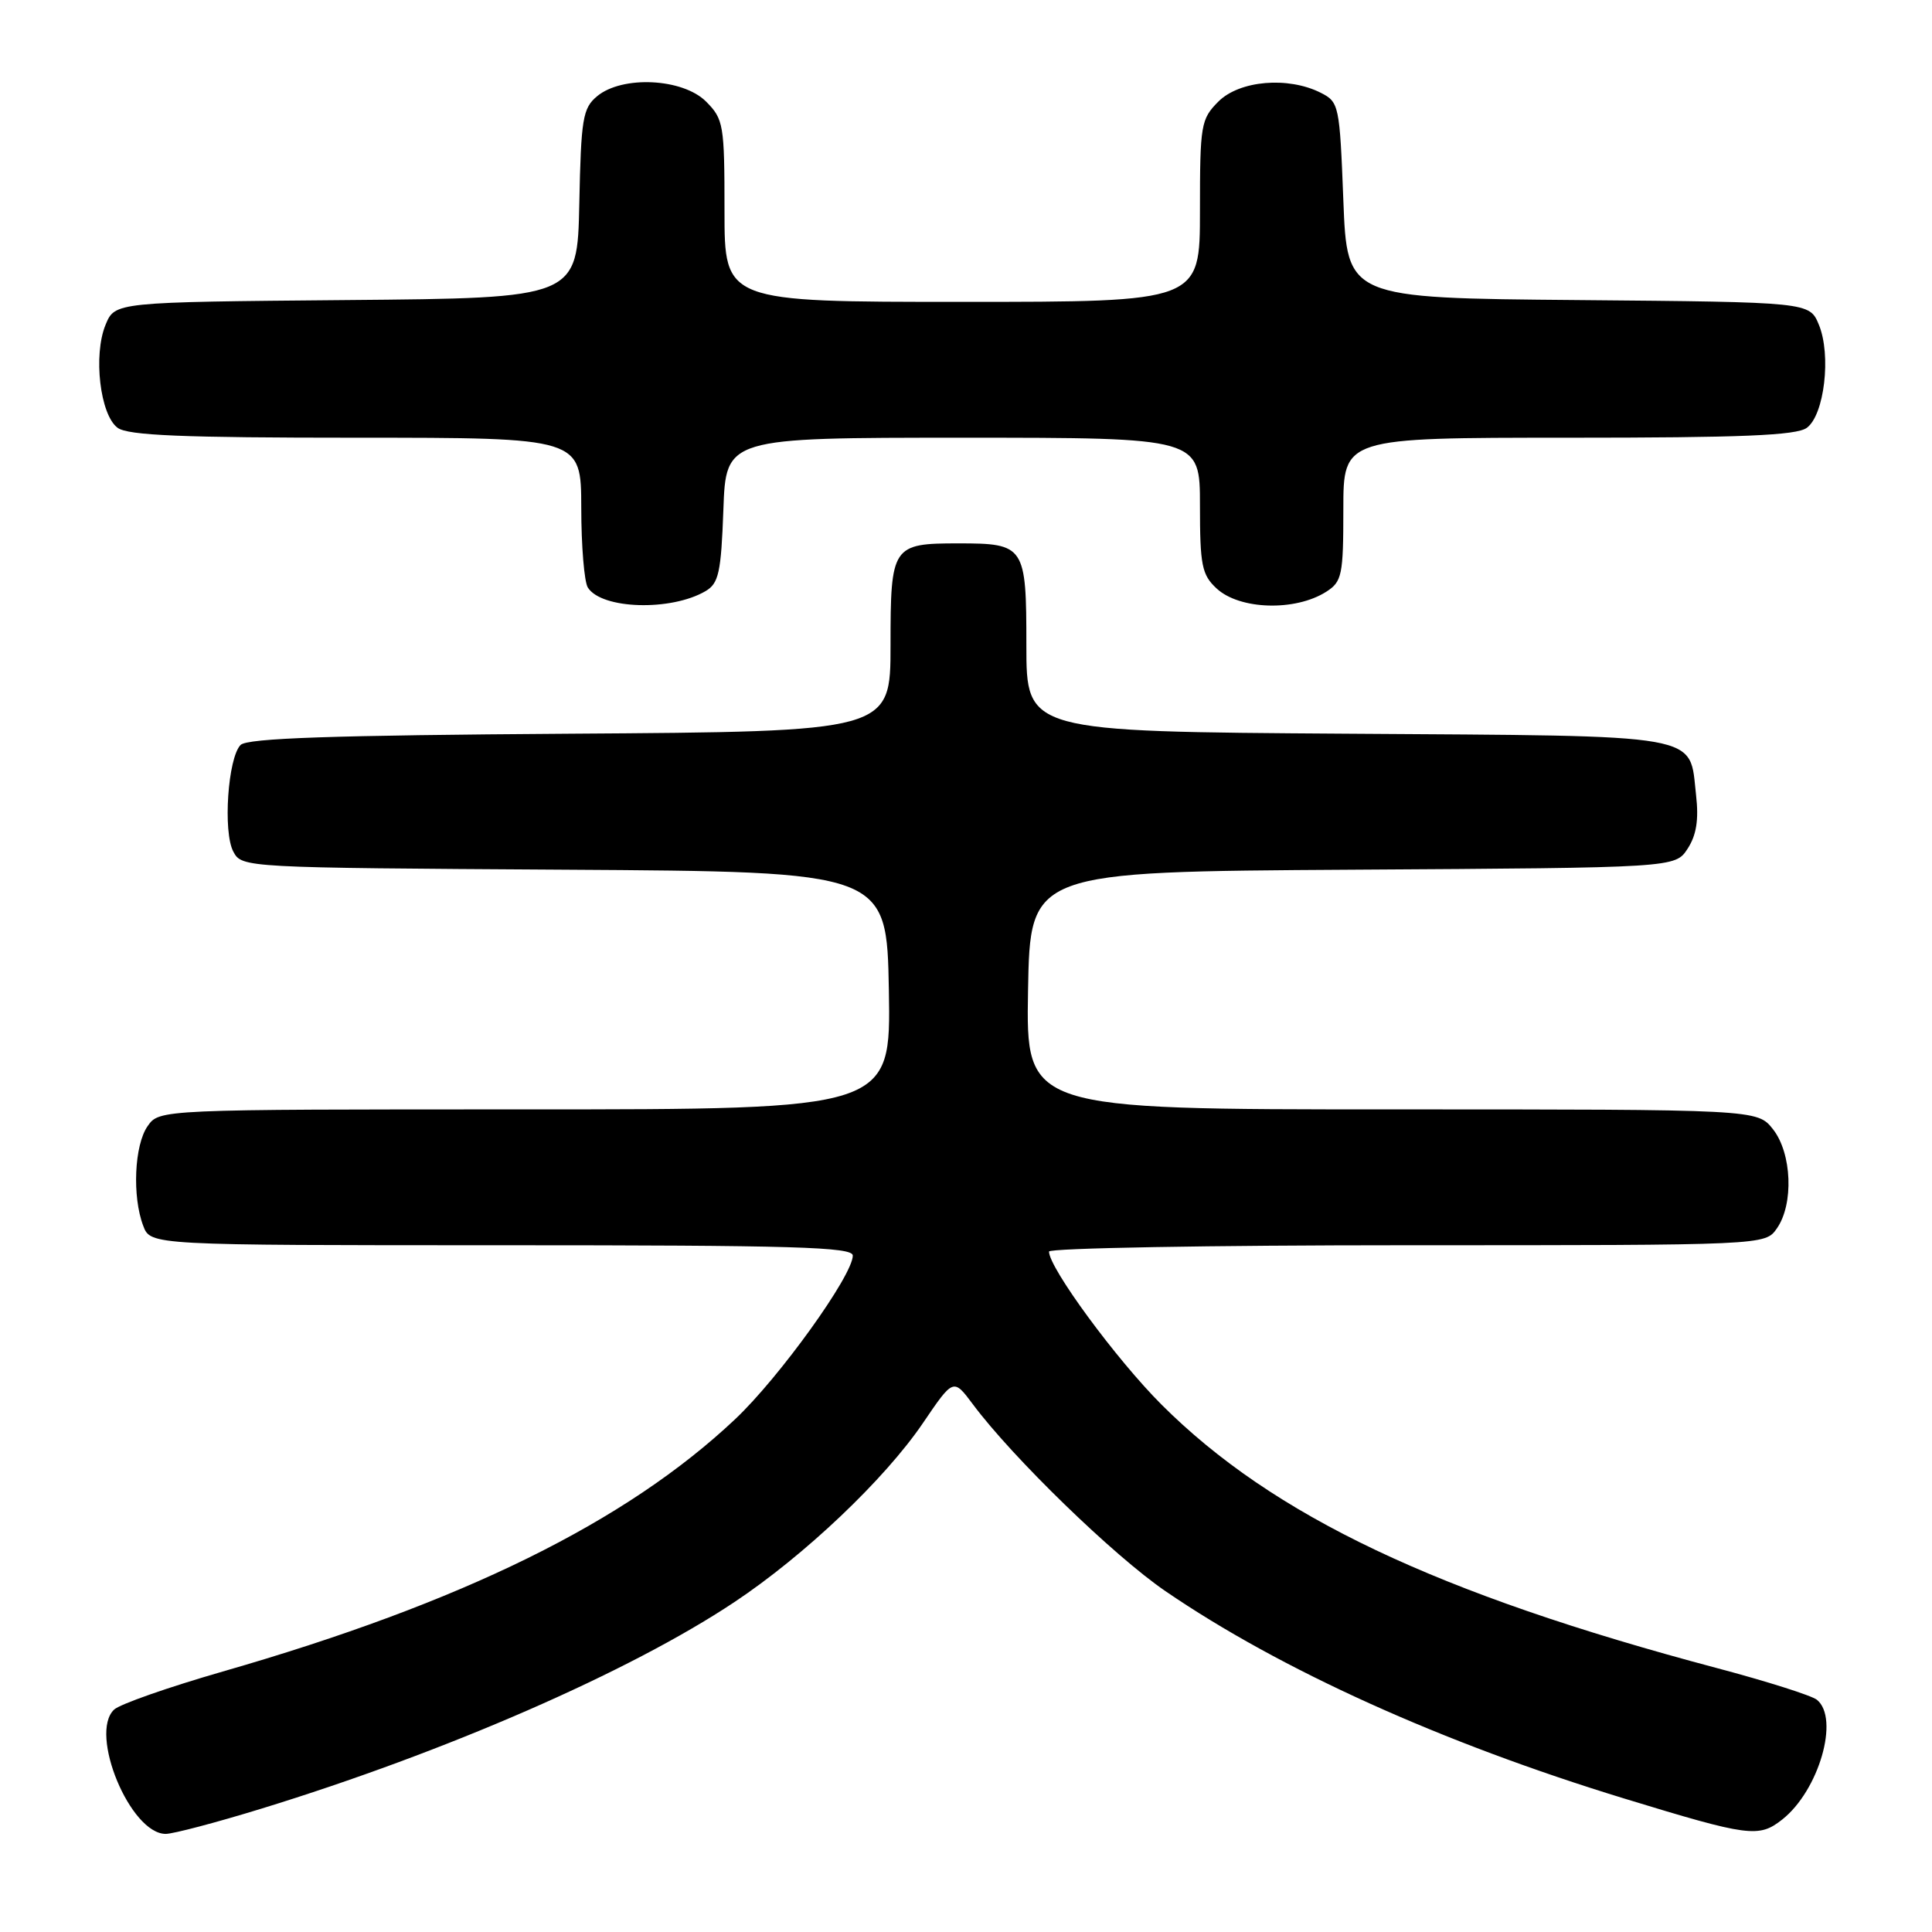 <?xml version="1.0" encoding="UTF-8" standalone="no"?>
<!DOCTYPE svg PUBLIC "-//W3C//DTD SVG 1.1//EN" "http://www.w3.org/Graphics/SVG/1.1/DTD/svg11.dtd" >
<svg xmlns="http://www.w3.org/2000/svg" xmlns:xlink="http://www.w3.org/1999/xlink" version="1.1" viewBox="0 0 256 256">
 <g >
 <path fill="currentColor"
d=" M 34.62 239.66 C 59.07 232.15 83.43 221.52 97.26 212.32 C 106.59 206.12 117.22 196.03 122.29 188.57 C 126.33 182.62 126.33 182.62 128.90 186.06 C 134.18 193.15 147.58 206.15 154.42 210.83 C 169.63 221.24 191.09 230.94 215.24 238.32 C 231.76 243.37 233.05 243.54 236.15 241.10 C 241.01 237.27 243.79 227.70 240.75 225.23 C 240.06 224.67 234.10 222.78 227.50 221.03 C 190.37 211.17 168.66 200.86 153.89 186.10 C 147.91 180.12 139.00 168.00 139.00 165.84 C 139.00 165.38 160.35 165.00 186.44 165.00 C 233.89 165.00 233.89 165.00 235.44 162.78 C 237.70 159.56 237.44 152.82 234.93 149.63 C 232.85 147.00 232.85 147.00 184.40 147.00 C 135.95 147.00 135.95 147.00 136.22 131.25 C 136.50 115.50 136.50 115.50 179.23 115.24 C 221.97 114.98 221.97 114.98 223.61 112.47 C 224.78 110.68 225.11 108.64 224.74 105.38 C 223.80 97.09 226.36 97.54 178.47 97.22 C 136.00 96.94 136.00 96.94 136.00 85.50 C 136.00 72.32 135.79 72.00 127.00 72.00 C 118.21 72.00 118.00 72.32 118.00 85.50 C 118.00 96.94 118.00 96.94 75.55 97.22 C 43.90 97.43 32.79 97.81 31.88 98.71 C 30.20 100.40 29.52 110.24 30.92 112.85 C 32.05 114.97 32.33 114.98 74.78 115.24 C 117.50 115.50 117.50 115.50 117.78 131.25 C 118.05 147.00 118.05 147.00 69.58 147.00 C 21.11 147.00 21.11 147.00 19.56 149.22 C 17.80 151.72 17.50 158.56 18.98 162.43 C 19.95 165.00 19.95 165.00 66.48 165.00 C 105.23 165.00 113.00 165.23 113.00 166.37 C 113.00 169.00 103.26 182.54 97.40 188.06 C 82.95 201.68 61.28 212.35 29.50 221.49 C 22.35 223.55 15.88 225.81 15.12 226.53 C 11.75 229.71 17.26 243.00 21.96 243.00 C 22.94 243.00 28.64 241.50 34.62 239.66 Z  M 93.50 78.32 C 95.23 77.30 95.55 75.87 95.85 67.57 C 96.19 58.00 96.19 58.00 127.60 58.00 C 159.00 58.00 159.00 58.00 159.00 66.96 C 159.00 74.89 159.25 76.16 161.19 77.96 C 164.24 80.81 171.64 81.03 175.75 78.40 C 177.82 77.07 178.00 76.21 178.00 67.48 C 178.00 58.00 178.00 58.00 207.81 58.00 C 230.82 58.00 238.03 57.70 239.41 56.69 C 241.74 54.99 242.67 47.04 241.01 43.03 C 239.77 40.03 239.77 40.03 209.13 39.76 C 178.50 39.50 178.50 39.50 178.00 26.53 C 177.51 13.92 177.43 13.52 175.00 12.29 C 170.68 10.11 164.25 10.66 161.45 13.45 C 159.12 15.79 159.00 16.50 159.00 27.95 C 159.00 40.00 159.00 40.00 127.50 40.00 C 96.00 40.00 96.00 40.00 96.00 27.95 C 96.00 16.50 95.88 15.79 93.55 13.45 C 90.46 10.37 82.45 9.98 79.12 12.75 C 77.22 14.33 76.99 15.70 76.76 27.00 C 76.50 39.50 76.50 39.50 45.87 39.76 C 15.23 40.03 15.23 40.03 13.99 43.03 C 12.33 47.04 13.26 54.99 15.59 56.69 C 16.97 57.70 24.18 58.00 47.19 58.00 C 77.00 58.00 77.00 58.00 77.02 67.25 C 77.02 72.34 77.42 77.11 77.89 77.85 C 79.71 80.74 88.93 81.01 93.50 78.32 Z "/>
</g>
</svg>